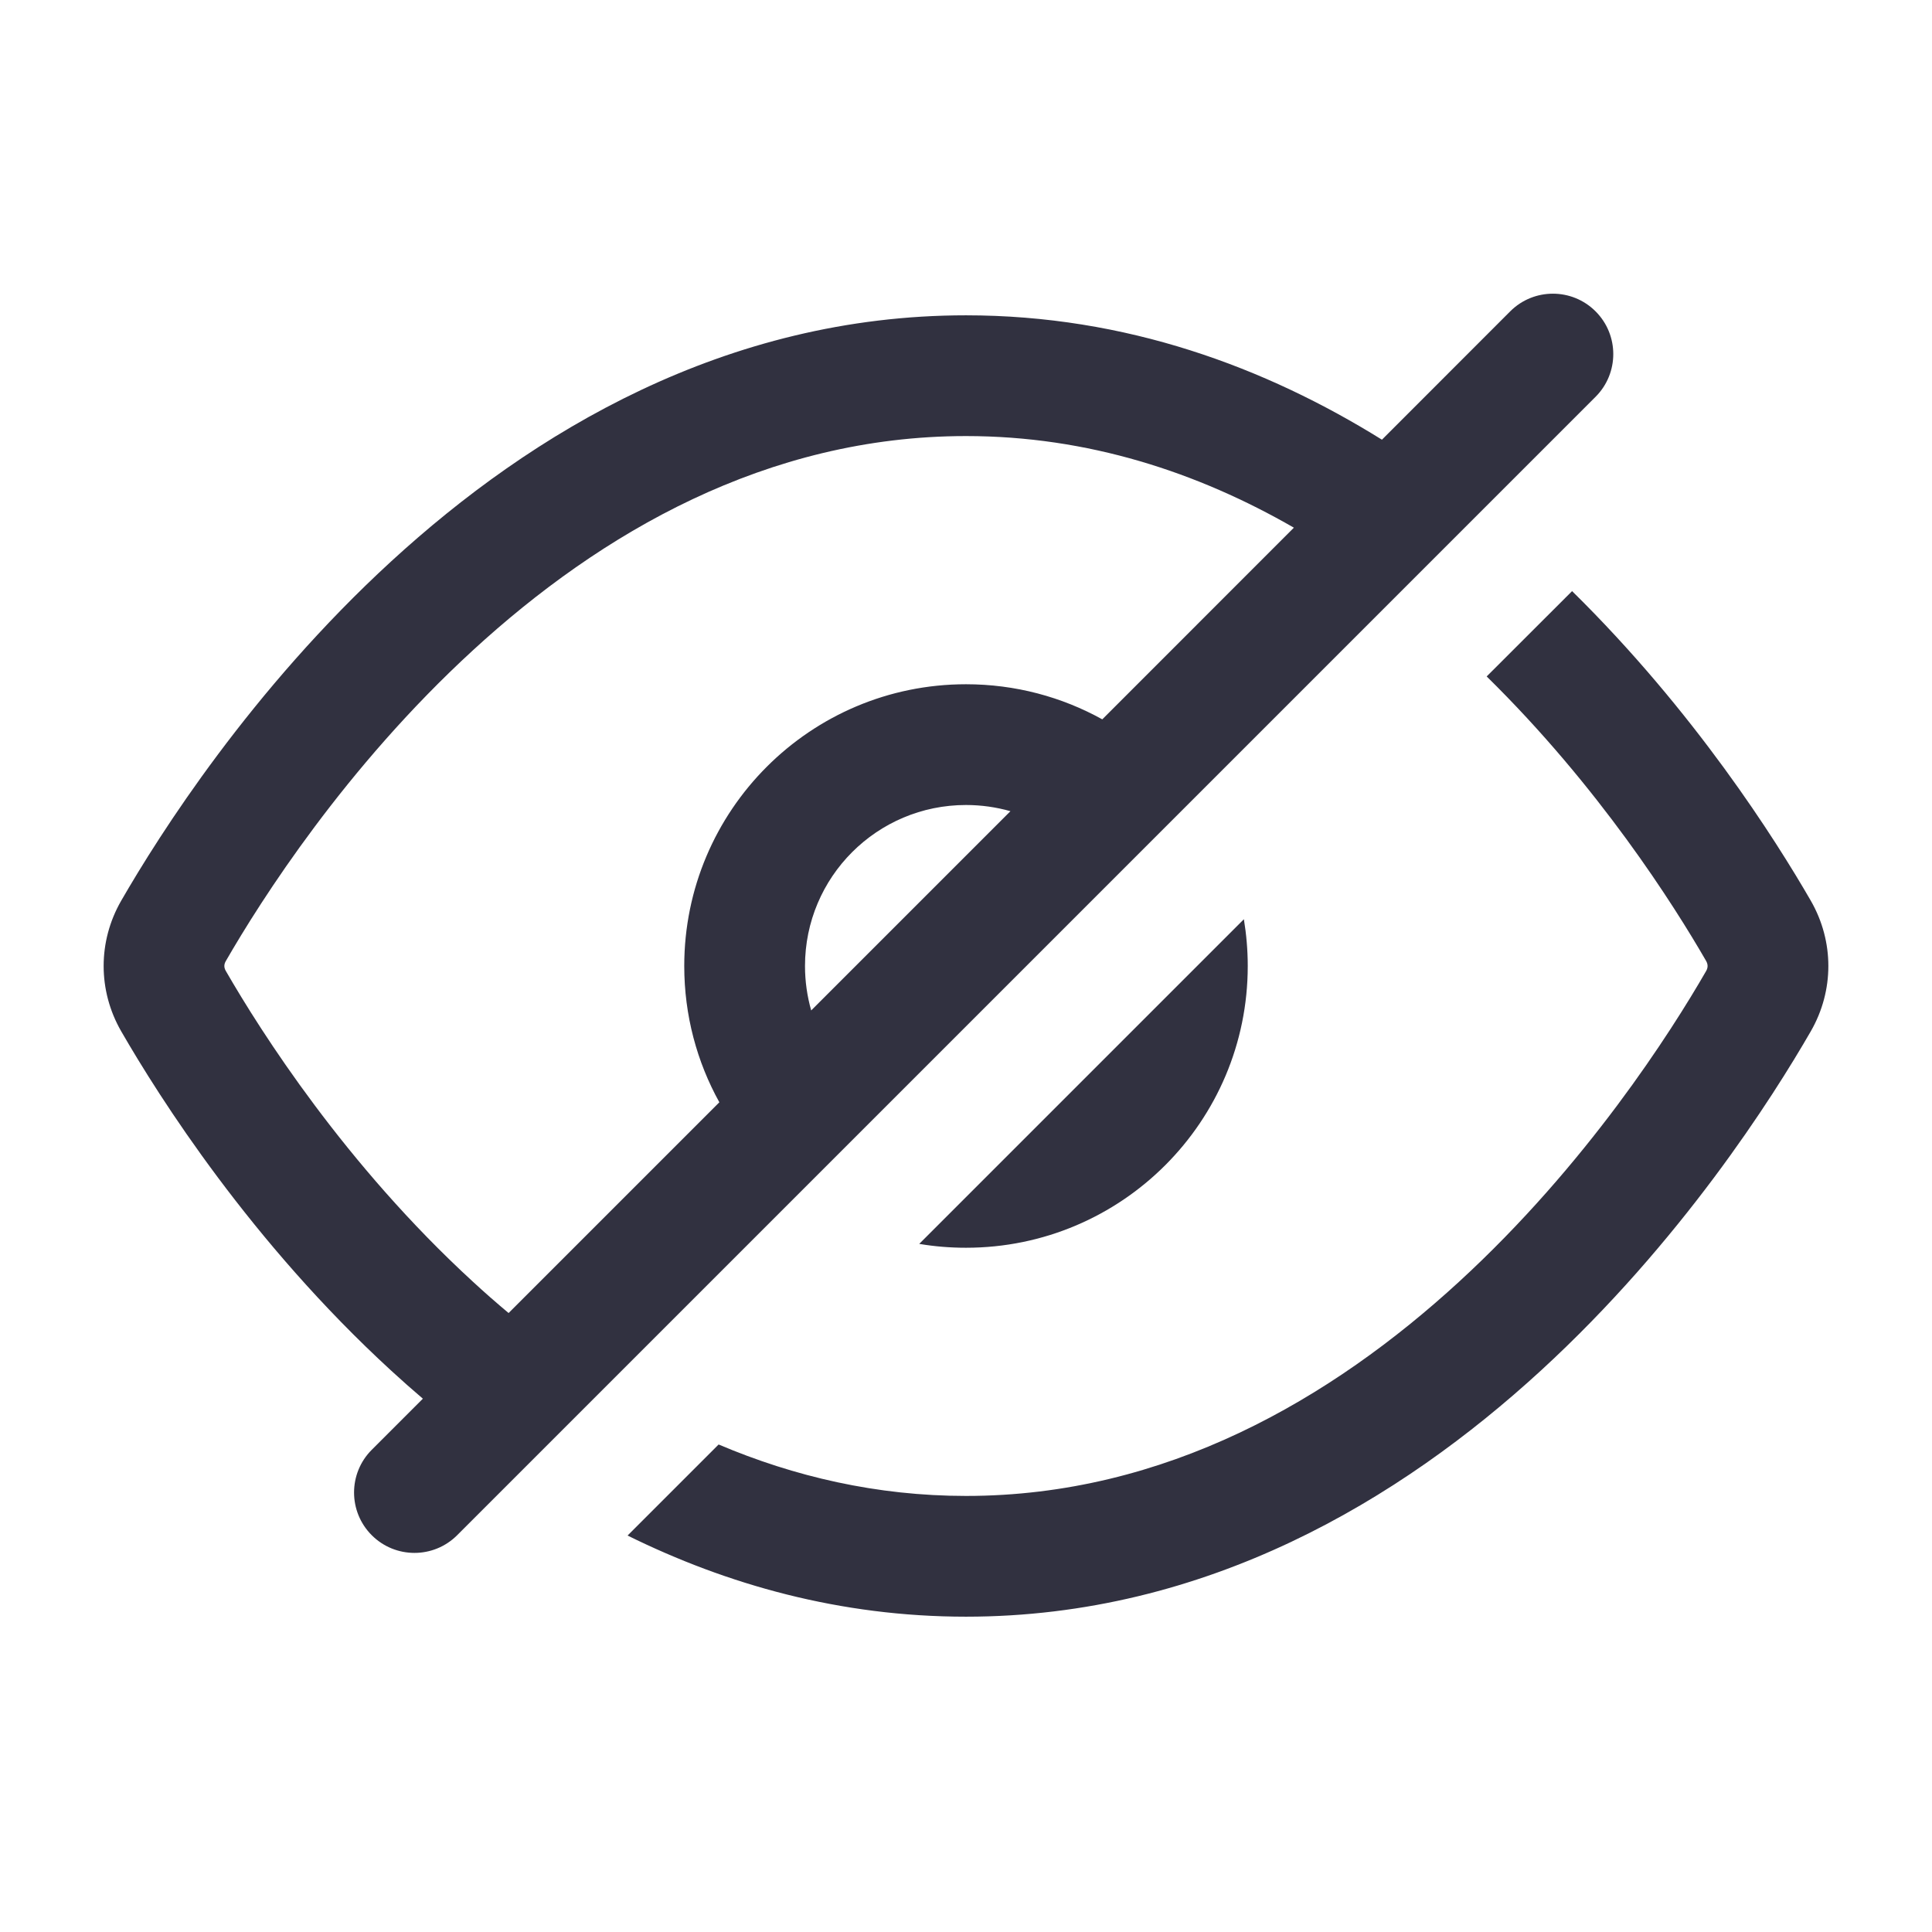 <svg width="24" height="24" viewBox="0 0 24 24" fill="#313140" xmlns="http://www.w3.org/2000/svg" class="ant-input-password-icon"><path fill-rule="evenodd" clip-rule="evenodd" d="M19.821 4.929C20.114 4.636 20.114 4.161 19.821 3.868C19.528 3.575 19.053 3.575 18.76 3.868L17.167 5.462C15.718 4.561 13.988 3.917 12 3.917C9.011 3.917 6.604 5.373 4.861 6.972C3.118 8.571 1.979 10.368 1.505 11.19C1.215 11.695 1.215 12.305 1.505 12.81C1.979 13.632 3.118 15.429 4.861 17.028C4.989 17.145 5.119 17.261 5.253 17.375L4.618 18.01C4.325 18.303 4.325 18.778 4.618 19.071C4.911 19.364 5.386 19.364 5.679 19.071L19.821 4.929ZM6.318 16.311L8.936 13.693C8.658 13.191 8.5 12.614 8.5 12C8.5 10.067 10.067 8.5 12 8.5C12.614 8.5 13.191 8.658 13.693 8.936L16.073 6.555C14.881 5.869 13.519 5.417 12 5.417C9.523 5.417 7.462 6.621 5.876 8.077C4.29 9.532 3.24 11.184 2.805 11.939C2.781 11.98 2.781 12.02 2.805 12.061C3.24 12.816 4.29 14.468 5.876 15.923C6.019 16.055 6.166 16.184 6.318 16.311ZM12.552 10.077C12.376 10.027 12.191 10 12 10C10.895 10 10 10.895 10 12C10 12.191 10.027 12.376 10.077 12.552L12.552 10.077ZM15.452 11.419L11.419 15.452C11.608 15.484 11.802 15.5 12 15.5C13.933 15.5 15.5 13.933 15.5 12C15.5 11.802 15.483 11.608 15.452 11.419ZM12 18.583C10.891 18.583 9.865 18.342 8.927 17.944L7.796 19.075C9.03 19.684 10.435 20.083 12 20.083C14.989 20.083 17.396 18.627 19.139 17.028C20.882 15.429 22.021 13.632 22.495 12.81C22.785 12.305 22.785 11.695 22.495 11.19C22.057 10.431 21.052 8.841 19.529 7.343L18.468 8.403C19.862 9.772 20.792 11.24 21.195 11.939C21.218 11.98 21.218 12.02 21.195 12.061C20.76 12.816 19.71 14.468 18.124 15.923C16.538 17.379 14.477 18.583 12 18.583Z"></path></svg>